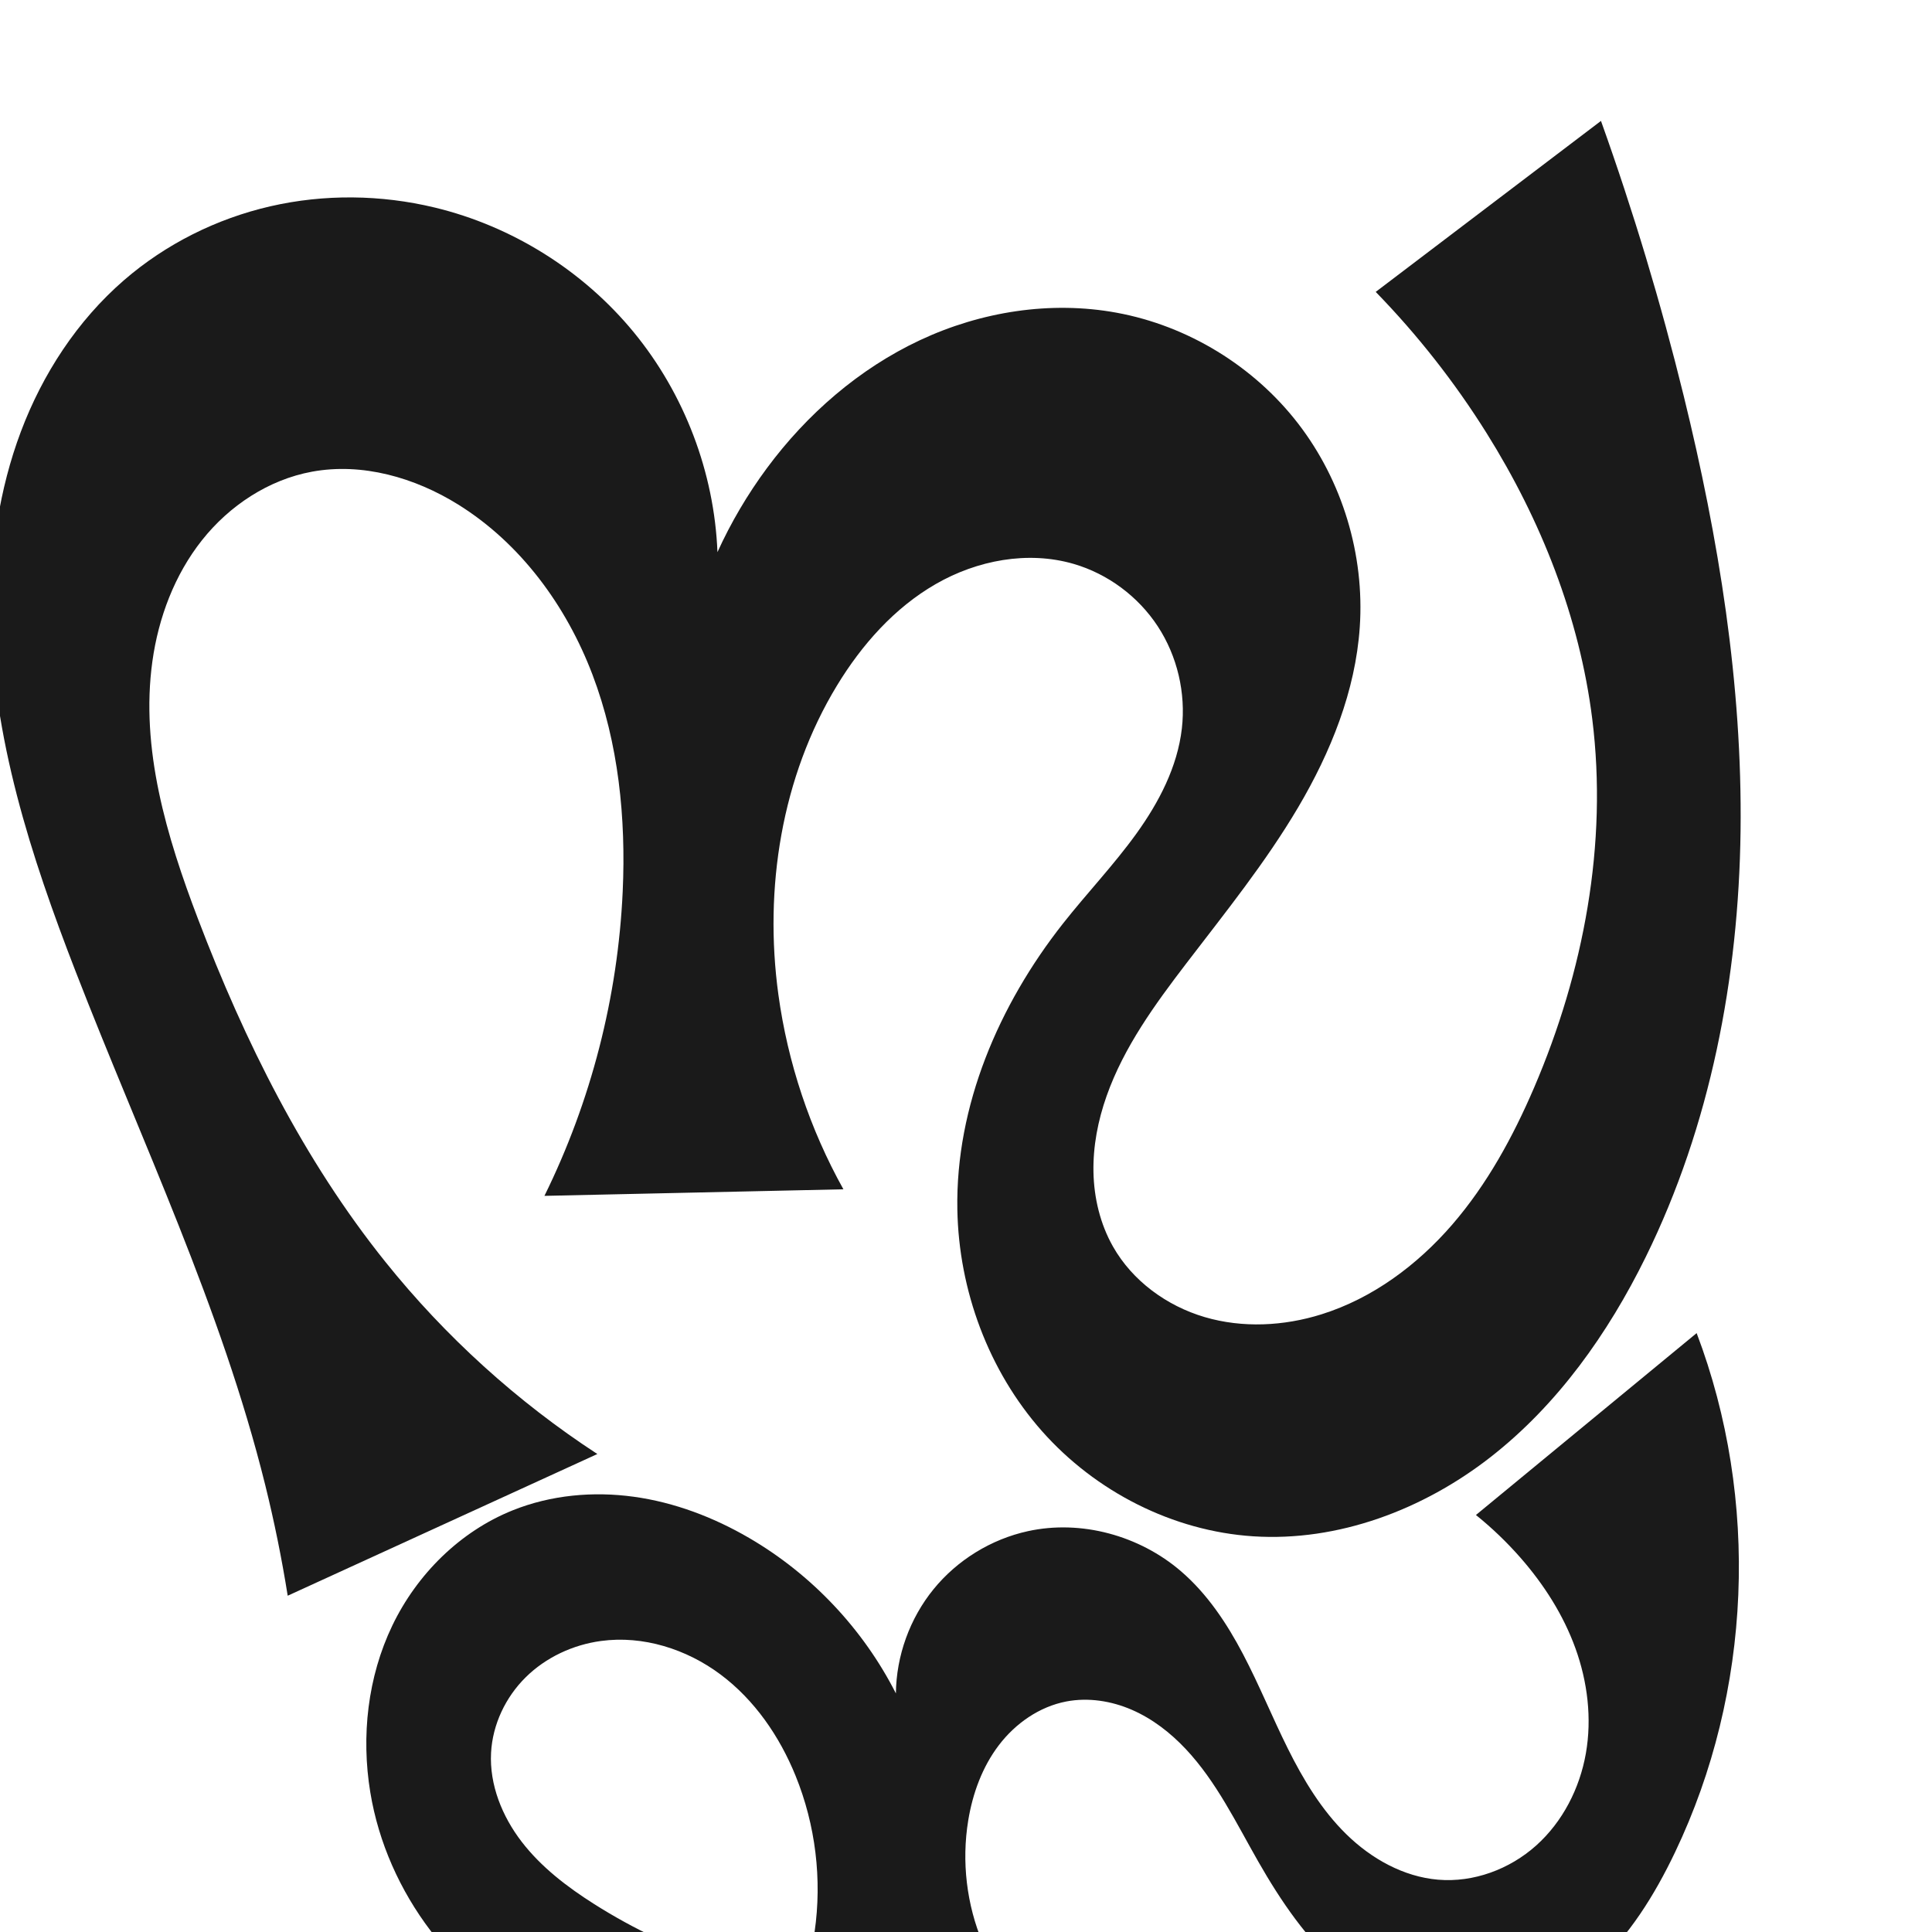<?xml version="1.0" encoding="UTF-8" standalone="no"?>
<svg
   xmlns:dc="http://purl.org/dc/elements/1.1/"
   xmlns:cc="http://creativecommons.org/ns#"
   xmlns:rdf="http://www.w3.org/1999/02/22-rdf-syntax-ns#"
   xmlns:svg="http://www.w3.org/2000/svg"
   xmlns="http://www.w3.org/2000/svg"
   xmlns:sodipodi="http://sodipodi.sourceforge.net/DTD/sodipodi-0.dtd"
   xmlns:inkscape="http://www.inkscape.org/namespaces/inkscape"
   xml:space="preserve"
   width="1000"
   height="1000"
   version="1.1"
   style="clip-rule:evenodd;fill-rule:evenodd;image-rendering:optimizeQuality;shape-rendering:geometricPrecision;text-rendering:geometricPrecision"
   viewBox="0 0 1000 1000"
   id="svg10"
   sodipodi:docname="സ്സ.svg"
   inkscape:version="1.0.1 (3bc2e813f5, 2020-09-07)"><sodipodi:namedview
   pagecolor="#ffffff"
   bordercolor="#666666"
   borderopacity="1"
   objecttolerance="10"
   gridtolerance="10"
   guidetolerance="10"
   inkscape:pageopacity="0"
   inkscape:pageshadow="2"
   inkscape:window-width="1920"
   inkscape:window-height="1015"
   id="namedview12"
   showgrid="false"
   inkscape:zoom="0.73"
   inkscape:cx="582.68796"
   inkscape:cy="607.08512"
   inkscape:window-x="1920"
   inkscape:window-y="0"
   inkscape:window-maximized="1"
   inkscape:current-layer="svg10"
   showguides="true"
   inkscape:guide-bbox="true"
   inkscape:document-rotation="0"><sodipodi:guide
     position="0,1000"
     orientation="0,1"
     id="guide16"
     inkscape:label=""
     inkscape:locked="true"
     inkscape:color="rgb(0,0,255)" /><sodipodi:guide
     position="1763.312,2036.169"
     orientation="1000,0"
     id="guide18" /><sodipodi:guide
     position="0,200"
     orientation="0,1"
     id="guide20"
     inkscape:label="base"
     inkscape:locked="true"
     inkscape:color="rgb(0,0,255)" /><inkscape:grid
     type="xygrid"
     id="grid24"
     originx="-473.376"
     originy="-489.692" /><sodipodi:guide
     position="0,0"
     orientation="0,1"
     id="guide34"
     inkscape:label="bottom"
     inkscape:locked="true"
     inkscape:color="rgb(0,0,255)" /><sodipodi:guide
     position="225.051,1693.319"
     orientation="0,1"
     id="guide44"
     inkscape:label=""
     inkscape:locked="false"
     inkscape:color="rgb(0,0,255)" /><sodipodi:guide
     position="0,900"
     orientation="0,1"
     id="guide46"
     inkscape:label=""
     inkscape:locked="true"
     inkscape:color="rgb(0,0,255)" /><sodipodi:guide
     position="898.18,376.138"
     orientation="-1,0"
     id="guide841"
     inkscape:label="width"
     inkscape:locked="false"
     inkscape:color="rgb(0,0,255)" /></sodipodi:namedview>
 <defs
   id="defs4"><inkscape:path-effect
   effect="spiro"
   id="path-effect851"
   is_visible="true"
   lpeversion="1" /><inkscape:path-effect
   effect="spiro"
   id="path-effect861"
   is_visible="true"
   lpeversion="1" /><inkscape:path-effect
   effect="spiro"
   id="path-effect867"
   is_visible="true"
   lpeversion="1" />
  <style
   type="text/css"
   id="style2">
   <![CDATA[
    .fil0 {fill:#EF7F1A;fill-rule:nonzero}
   ]]>
  </style>
 <inkscape:path-effect
   effect="spiro"
   id="path-effect1214"
   is_visible="true"
   lpeversion="1" /><inkscape:path-effect
   effect="spiro"
   id="path-effect1195"
   is_visible="true"
   lpeversion="1" /><inkscape:path-effect
   effect="spiro"
   id="path-effect992"
   is_visible="true"
   lpeversion="1" /><inkscape:path-effect
   effect="spiro"
   id="path-effect1078"
   is_visible="true"
   lpeversion="1" /></defs>
 
<path
   style="display:inline;fill:#1a1a1a;stroke:none;stroke-width:1.92px;stroke-linecap:butt;stroke-linejoin:miter;stroke-opacity:1"
   d="M 148.914,825.939 C 145.847,806.672 141.961,787.536 137.272,768.599 114.545,676.819 73.291,590.899 39.109,502.743 16.024,443.206 -4.117,381.215 -4.767,317.363 -5.092,285.436 -0.437,253.29 10.807,223.408 22.052,193.526 40.03,165.954 64.159,145.046 85.766,126.325 112.097,113.169 139.961,106.774 c 27.864,-6.395 57.208,-6.051 85.003,0.636 40.137,9.656 76.929,32.714 103.119,64.625 26.19,31.911 41.629,72.493 43.272,113.743 6.979,-15.325 15.571,-29.914 25.588,-43.45 20.699,-27.969 47.76,-51.506 79.268,-66.269 31.508,-14.762 67.513,-20.485 101.736,-14.201 36.911,6.778 71.031,27.659 93.956,57.371 22.925,29.712 34.464,67.968 31.909,105.409 -2.256,33.06 -15.032,64.673 -31.871,93.213 -16.84,28.54 -37.733,54.431 -57.866,80.752 -16.296,21.305 -32.361,43.37 -41.294,68.661 -4.467,12.646 -7.079,26.025 -6.808,39.433 0.272,13.409 3.493,26.852 10.104,38.52 10.086,17.802 27.835,30.732 47.464,36.508 19.629,5.776 40.954,4.679 60.478,-1.441 26.414,-8.279 49.494,-25.442 67.605,-46.375 18.111,-20.934 31.522,-45.557 42.439,-70.995 25.677,-59.833 38.145,-126.084 30.09,-190.694 -6.56,-52.614 -26.55,-103.091 -54.69,-148.03 -16.473,-26.308 -35.749,-50.86 -57.397,-73.106 L 828.661,62.585 c 16.714,46.672 31.018,94.207 42.835,142.352 18.099,73.738 30.391,149.332 29.415,225.253 -0.976,75.921 -15.584,152.379 -49.115,220.501 -19.469,39.553 -45.63,76.487 -80.401,103.589 -34.771,27.101 -78.724,43.767 -122.716,40.913 -41.69,-2.704 -81.677,-23.161 -109.361,-54.45 -27.684,-31.289 -43.043,-72.894 -43.795,-114.665 -0.966,-53.64 21.467,-105.888 54.663,-148.032 12.383,-15.721 26.263,-30.257 37.963,-46.493 11.699,-16.236 21.302,-34.613 23.583,-54.495 2.105,-18.35 -2.342,-37.403 -12.458,-52.857 -10.115,-15.454 -25.84,-27.173 -43.575,-32.331 -23.721,-6.898 -49.951,-1.889 -71.359,10.437 -21.408,12.327 -38.314,31.44 -51.138,52.553 -28.707,47.262 -37.817,105.055 -30.324,159.843 4.831,35.325 16.316,69.729 33.673,100.873 l -154.753,3.4 c 24.141,-48.985 38.028,-102.994 40.511,-157.548 1.73,-38.009 -2.14,-76.694 -15.654,-112.261 -13.514,-35.567 -37.18,-67.91 -69.486,-88.009 -22.469,-13.979 -49.674,-21.808 -75.698,-17.011 -22.464,4.14 -42.732,17.557 -56.92,35.459 -14.188,17.902 -22.513,40.045 -25.668,62.668 -6.311,45.247 7.376,90.796 23.653,133.483 24.099,63.197 54.582,124.571 96.9,177.333 31.028,38.684 68.225,72.409 109.755,99.51 z"
   id="path1087-2"
   inkscape:path-effect="#path-effect1078"
   inkscape:original-d="m 148.91391,825.939 c 0,0 -6.30813,-38.58053 -11.64191,-57.34048 C 111.43744,677.73334 52.468081,596.26007 39.108795,502.74304 22.205854,384.41988 -13.333076,236.04592 64.159459,145.046 99.850738,103.13353 172.82809,89.737246 224.96442,107.41 c 72.84544,24.69257 146.39176,178.36784 146.39176,178.36784 0,0 13.04534,-32.26023 25.58758,-43.44963 49.27067,-43.95618 116.98163,-96.62139 181.0039,-80.46919 66.5046,16.77846 119.63366,94.47514 125.8654,162.77992 5.92828,64.9786 -66.45176,113.0121 -89.73679,173.9643 -18.01687,47.16197 -62.27084,102.34644 -37.99792,146.61476 18.18884,33.17233 71.30269,44.49049 107.94191,35.06684 C 735.9598,666.92593 770.50361,611.09172 794.06464,562.9144 822.33569,505.1061 830.49539,436.25858 824.15446,372.22074 818.97111,319.87351 795.13308,270.10615 769.46493,224.19051 754.3471,197.14744 712.06798,151.08459 712.06798,151.08459 L 828.66092,62.584655 c 0,0 36.7033,93.180295 42.83513,142.351725 18.40449,147.58653 51.38328,315.11069 -19.70031,445.75384 C 812.08327,723.677 731.28347,804.17053 648.67874,795.19226 573.07104,786.9745 509.9681,700.7458 495.52327,626.07718 c -9.99053,-51.64336 31.75844,-100.68019 54.66299,-148.03236 17.16569,-35.48783 62.22474,-61.57267 61.54515,-100.98822 -0.58592,-33.98312 -23.16098,-76.54891 -56.03273,-85.18858 -44.40647,-11.67134 -95.0161,26.20827 -122.49724,62.99062 -32.45883,43.44479 -33.97377,105.73438 -30.32415,159.84266 2.38559,35.36805 33.67274,100.87346 33.67274,100.87346 l -154.75291,3.39962 c 0,0 44.58196,-103.47662 40.51088,-157.54787 C 316.86189,389.09242 292.88414,307.60589 237.16745,261.15665 217.30298,244.59627 183.5135,230.62113 161.46936,244.14516 93.56617,285.8036 92.565527,396.71763 102.5343,475.75492 c 8.42919,66.83069 55.21814,124.41771 96.90035,177.3326 30.55826,38.79321 109.75541,99.50995 109.75541,99.50995 z"
   sodipodi:nodetypes="caaaacaaaaaaaaaccaaaaaaaaaccaaaaacc" /><path
   style="fill:#1a1a1a;fill-opacity:1;stroke:none;stroke-width:0.91px;stroke-linecap:butt;stroke-linejoin:miter;stroke-opacity:1"
   d="m 373.926,1016.66 -90.173,32.098 c -47.896,-22.146 -83.533,-68.997 -92.09,-121.067 -4.777,-29.069 -1.362,-59.704 11.381,-86.264 12.743,-26.56 35.048,-48.751 62.392,-59.712 19.724,-7.907 41.599,-9.903 62.648,-6.992 21.05,2.911 41.29,10.619 59.652,21.315 32.315,18.824 59.035,47.122 75.976,80.463 0.206,-19.475 7.194,-38.813 19.485,-53.921 12.291,-15.108 29.803,-25.884 48.829,-30.048 27.626,-6.046 57.728,2.277 79.188,20.695 13.668,11.73 23.821,27.042 32.195,42.988 8.374,15.946 15.134,32.688 23.157,48.813 8.024,16.125 17.456,31.811 30.326,44.411 12.87,12.6 29.521,21.971 47.468,23.489 18.347,1.552 37.013,-5.393 50.735,-17.672 13.722,-12.278 22.57,-29.578 25.75,-47.714 3.18,-18.136 0.867,-37.033 -5.388,-54.351 -6.255,-17.318 -16.354,-33.103 -28.491,-46.95 -7.018,-8.006 -14.731,-15.403 -23.024,-22.08 l 114.238,-94.145 c 32.673,86.135 28.542,185.552 -11.164,268.679 -10.608,22.209 -23.87,43.568 -42.174,60.022 -18.304,16.455 -42.14,27.688 -66.75,27.327 -23.562,-0.346 -46.108,-11.253 -63.882,-26.726 -17.774,-15.473 -31.236,-35.284 -42.923,-55.747 -11.487,-20.113 -21.67,-41.375 -37.53,-58.256 -7.93,-8.44 -17.271,-15.694 -27.893,-20.31 -10.621,-4.616 -22.577,-6.497 -33.952,-4.318 -13.913,2.665 -26.296,11.324 -34.885,22.589 -8.589,11.266 -13.579,24.988 -15.873,38.967 -3.494,21.291 -0.864,43.552 7.496,63.443 L 421.622,1000 c 3.947,-27.21 0.506,-55.456 -9.858,-80.922 -8.286,-20.362 -21.183,-39.17 -38.785,-52.341 -17.601,-13.171 -40.126,-20.329 -61.909,-17.372 -14.537,1.973 -28.525,8.472 -38.961,18.782 -10.436,10.31 -17.161,24.448 -17.937,39.098 -0.876,16.548 5.737,32.891 15.838,46.027 10.101,13.136 23.502,23.373 37.497,32.246 20.707,13.128 43.084,23.62 66.419,31.142 z"
   id="path849"
   inkscape:path-effect="#path-effect851"
   inkscape:original-d="m 373.92555,1016.6599 -90.17277,32.0982 c 0,0 -87.47331,-70.57387 -92.08956,-121.06686 -4.96367,-54.29305 25.74953,-120.16665 73.77318,-145.97562 36.1551,-19.43055 85.61946,-4.09467 122.30079,14.3232 32.96597,16.55236 75.97562,80.46321 75.97562,80.46321 0,0 34.01889,-72.75187 68.31356,-83.969 25.93062,-8.48141 56.15598,6.07047 79.18787,20.69455 58.50967,37.15068 65.54492,174.98477 133.14617,159.69999 55.93661,-12.64737 58.34606,-111.54072 42.60554,-166.68685 -2.91854,-10.22495 -23.0237,-22.07976 -23.0237,-22.07976 l 114.23807,-94.14531 c 0,0 29.28752,188.68912 -11.16439,268.67945 -21.00314,41.532 -62.38338,87.3502 -108.92409,87.3492 -42.73565,-10e-4 -71.72703,-54.317 -106.80548,-82.47265 -33.63839,-26.99979 -63.01643,-87.8291 -99.37379,-82.88317 -26.35207,3.58485 -43.2555,36.04187 -50.75754,61.55661 -6.00698,20.42999 7.49583,63.44311 7.49583,63.44311 L 421.6219,1000 c 0,0 4.18826,-57.66067 -9.85789,-80.92236 -21.102,-34.94682 -60.05145,-73.55249 -100.69416,-69.71267 -26.93439,2.54469 -54.48372,30.93318 -56.89805,57.87957 -2.81751,31.44629 29.3003,57.79986 53.33476,78.27307 18.61453,15.85639 66.41899,31.14229 66.41899,31.14229 z"
   sodipodi:nodetypes="ccaaacaaaaccasasaccaaaac" /></svg>
